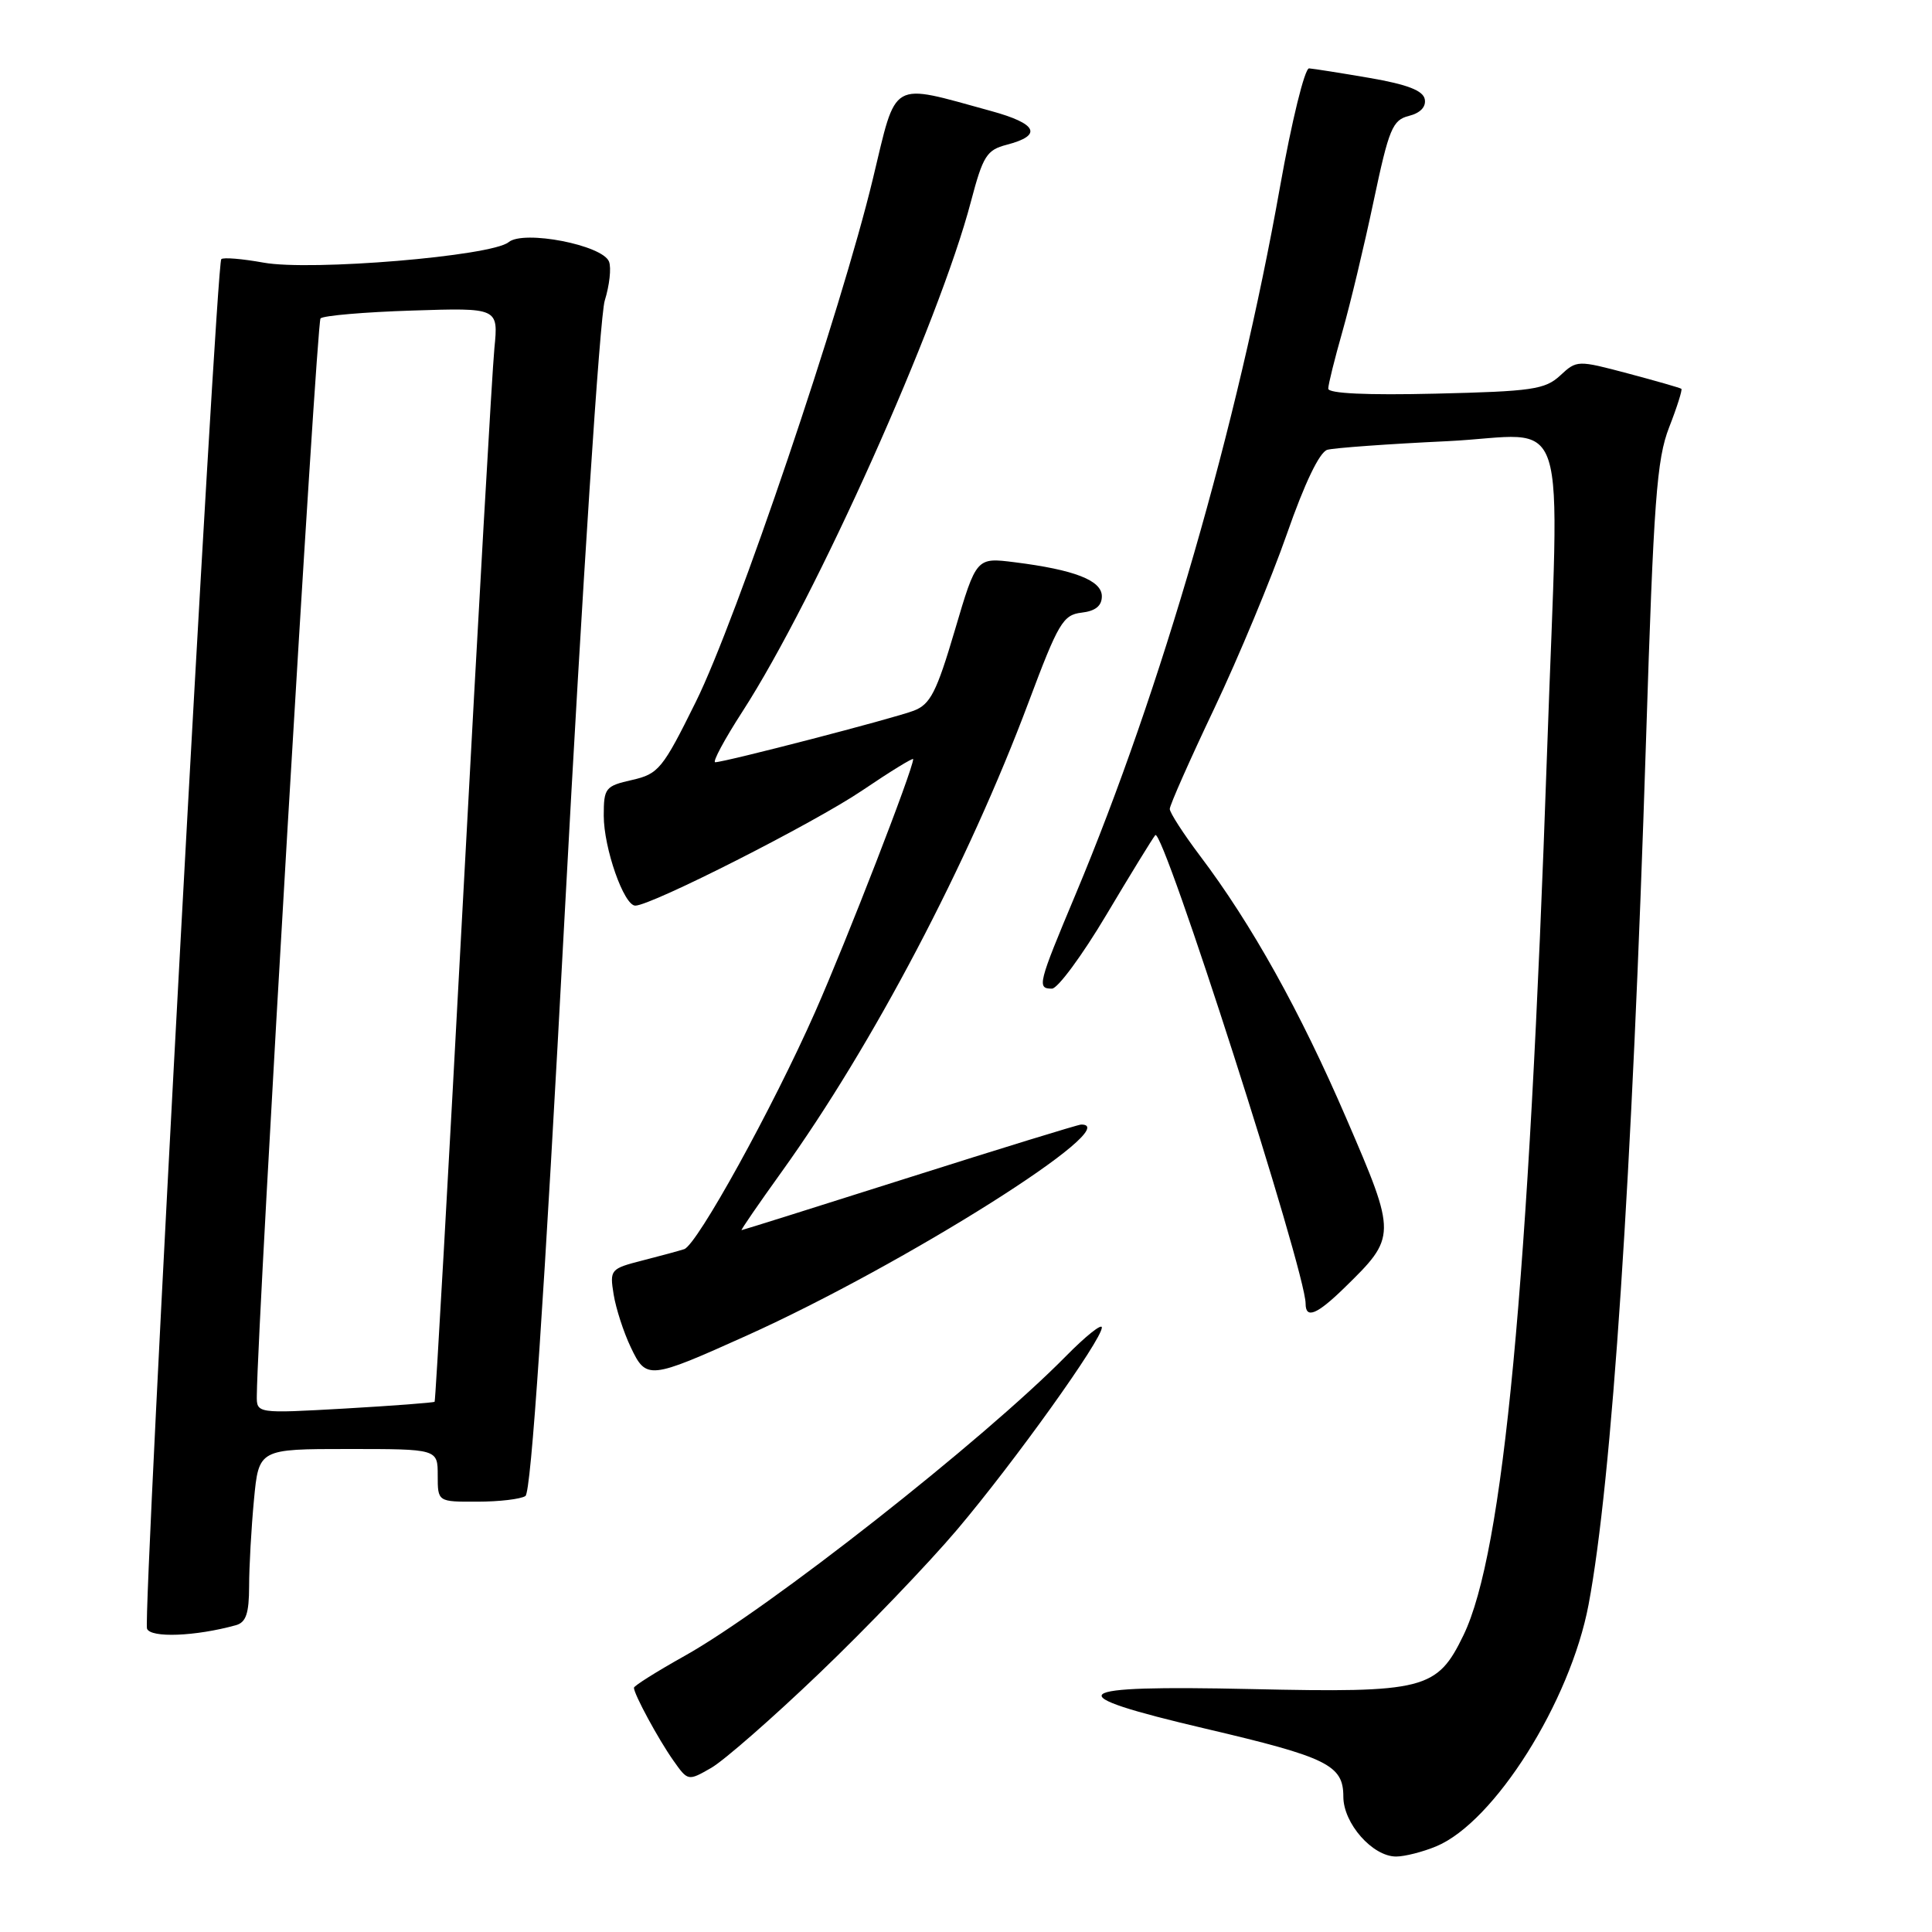 <?xml version="1.0" encoding="UTF-8" standalone="no"?>
<!DOCTYPE svg PUBLIC "-//W3C//DTD SVG 1.1//EN" "http://www.w3.org/Graphics/SVG/1.1/DTD/svg11.dtd" >
<svg xmlns="http://www.w3.org/2000/svg" xmlns:xlink="http://www.w3.org/1999/xlink" version="1.1" viewBox="0 0 256 256">
 <g >
 <path fill="currentColor"
d=" M 190.33 244.64 C 198.02 241.42 208.06 225.49 210.49 212.64 C 213.59 196.20 216.26 156.05 218.11 98.00 C 219.12 66.31 219.52 60.86 221.17 56.62 C 222.22 53.94 222.94 51.64 222.79 51.52 C 222.63 51.39 219.45 50.48 215.73 49.49 C 209.02 47.71 208.94 47.71 206.73 49.76 C 204.73 51.61 203.00 51.86 190.25 52.16 C 181.16 52.38 176.00 52.14 176.00 51.50 C 176.00 50.95 176.85 47.54 177.88 43.92 C 178.91 40.31 180.77 32.54 182.01 26.66 C 184.04 17.06 184.51 15.91 186.68 15.36 C 188.20 14.98 188.98 14.16 188.79 13.15 C 188.57 12.00 186.47 11.19 181.49 10.33 C 177.65 9.67 174.03 9.10 173.46 9.06 C 172.88 9.03 171.15 16.09 169.61 24.75 C 163.98 56.44 153.87 91.42 142.52 118.51 C 137.53 130.41 137.38 131.00 139.39 131.00 C 140.15 131.00 143.39 126.61 146.58 121.25 C 149.77 115.89 152.70 111.12 153.08 110.66 C 154.08 109.46 173.00 168.42 173.00 172.74 C 173.00 174.80 174.49 174.20 178.10 170.68 C 185.08 163.87 185.09 163.71 178.42 148.25 C 172.27 133.98 165.85 122.46 159.00 113.39 C 156.80 110.47 155.00 107.68 155.00 107.19 C 155.00 106.69 157.65 100.71 160.89 93.89 C 164.12 87.08 168.45 76.67 170.51 70.78 C 172.87 64.01 174.85 59.89 175.88 59.60 C 176.77 59.35 183.91 58.83 191.75 58.46 C 208.31 57.66 206.62 52.42 205.00 99.50 C 202.55 170.37 199.21 205.74 193.92 216.67 C 190.42 223.90 188.78 224.32 165.81 223.81 C 141.17 223.27 139.87 224.40 159.75 229.06 C 175.91 232.85 178.00 233.88 178.00 238.07 C 178.00 241.61 181.87 246.00 184.99 246.00 C 186.13 246.00 188.53 245.39 190.33 244.64 Z  M 108.58 221.70 C 114.79 215.76 122.99 207.21 126.81 202.70 C 134.41 193.72 146.00 177.53 146.00 175.90 C 146.00 175.33 143.86 177.04 141.25 179.69 C 130.28 190.84 101.84 213.20 90.69 219.43 C 87.01 221.49 84.00 223.38 84.00 223.64 C 84.00 224.48 87.23 230.45 89.21 233.26 C 91.15 236.01 91.16 236.02 94.23 234.26 C 95.92 233.29 102.38 227.64 108.58 221.70 Z  M 31.25 215.35 C 32.60 214.98 33.00 213.79 33.01 210.18 C 33.01 207.61 33.30 202.46 33.65 198.75 C 34.29 192.00 34.29 192.00 46.14 192.00 C 58.00 192.00 58.00 192.00 58.00 195.50 C 58.00 199.00 58.00 199.00 63.25 198.98 C 66.14 198.98 69.01 198.64 69.62 198.23 C 70.38 197.74 72.10 172.17 74.86 120.50 C 77.15 77.83 79.49 41.87 80.13 39.84 C 80.76 37.82 81.02 35.50 80.70 34.67 C 79.86 32.47 69.38 30.44 67.39 32.09 C 65.16 33.94 41.19 35.94 34.92 34.80 C 32.10 34.29 29.58 34.08 29.32 34.34 C 28.62 35.05 18.90 214.28 19.48 215.81 C 19.96 217.06 25.90 216.83 31.25 215.35 Z  M 98.95 176.97 C 119.84 167.56 149.38 148.92 143.25 149.01 C 142.84 149.02 132.60 152.17 120.50 156.01 C 108.40 159.85 98.39 163.00 98.26 163.00 C 98.13 163.00 100.53 159.51 103.59 155.25 C 115.66 138.44 128.30 114.39 136.31 93.00 C 140.23 82.54 140.86 81.47 143.31 81.18 C 145.15 80.97 146.00 80.28 146.00 79.01 C 146.00 76.91 142.40 75.50 134.44 74.50 C 129.37 73.86 129.37 73.86 126.52 83.52 C 124.10 91.71 123.28 93.33 121.08 94.17 C 118.42 95.19 96.07 100.99 94.77 101.00 C 94.37 101.00 96.00 97.96 98.40 94.25 C 108.11 79.21 124.46 42.71 128.65 26.72 C 130.25 20.65 130.74 19.87 133.40 19.18 C 138.20 17.93 137.47 16.39 131.29 14.70 C 117.79 11.00 118.87 10.38 115.66 23.70 C 111.48 41.10 97.61 82.08 92.20 93.00 C 87.80 101.90 87.26 102.55 83.75 103.35 C 80.21 104.15 80.00 104.41 80.00 108.08 C 80.00 112.38 82.67 120.00 84.18 120.00 C 86.30 120.00 107.90 109.04 114.25 104.74 C 117.96 102.23 121.00 100.36 121.00 100.59 C 121.00 101.91 112.18 124.65 108.00 134.11 C 102.37 146.84 92.37 164.95 90.66 165.52 C 90.02 165.73 87.53 166.41 85.13 167.02 C 80.88 168.11 80.78 168.23 81.31 171.52 C 81.61 173.38 82.63 176.53 83.58 178.52 C 85.63 182.84 86.00 182.80 98.95 176.97 Z  M 34.03 184.90 C 34.14 174.58 41.94 42.72 42.47 42.19 C 42.85 41.82 48.31 41.35 54.60 41.15 C 66.04 40.78 66.04 40.78 65.51 46.14 C 65.22 49.09 63.36 81.65 61.39 118.50 C 59.42 155.35 57.71 185.61 57.59 185.74 C 57.46 185.86 52.11 186.27 45.68 186.64 C 34.00 187.30 34.00 187.30 34.03 184.90 Z "/>
</g>
</svg>